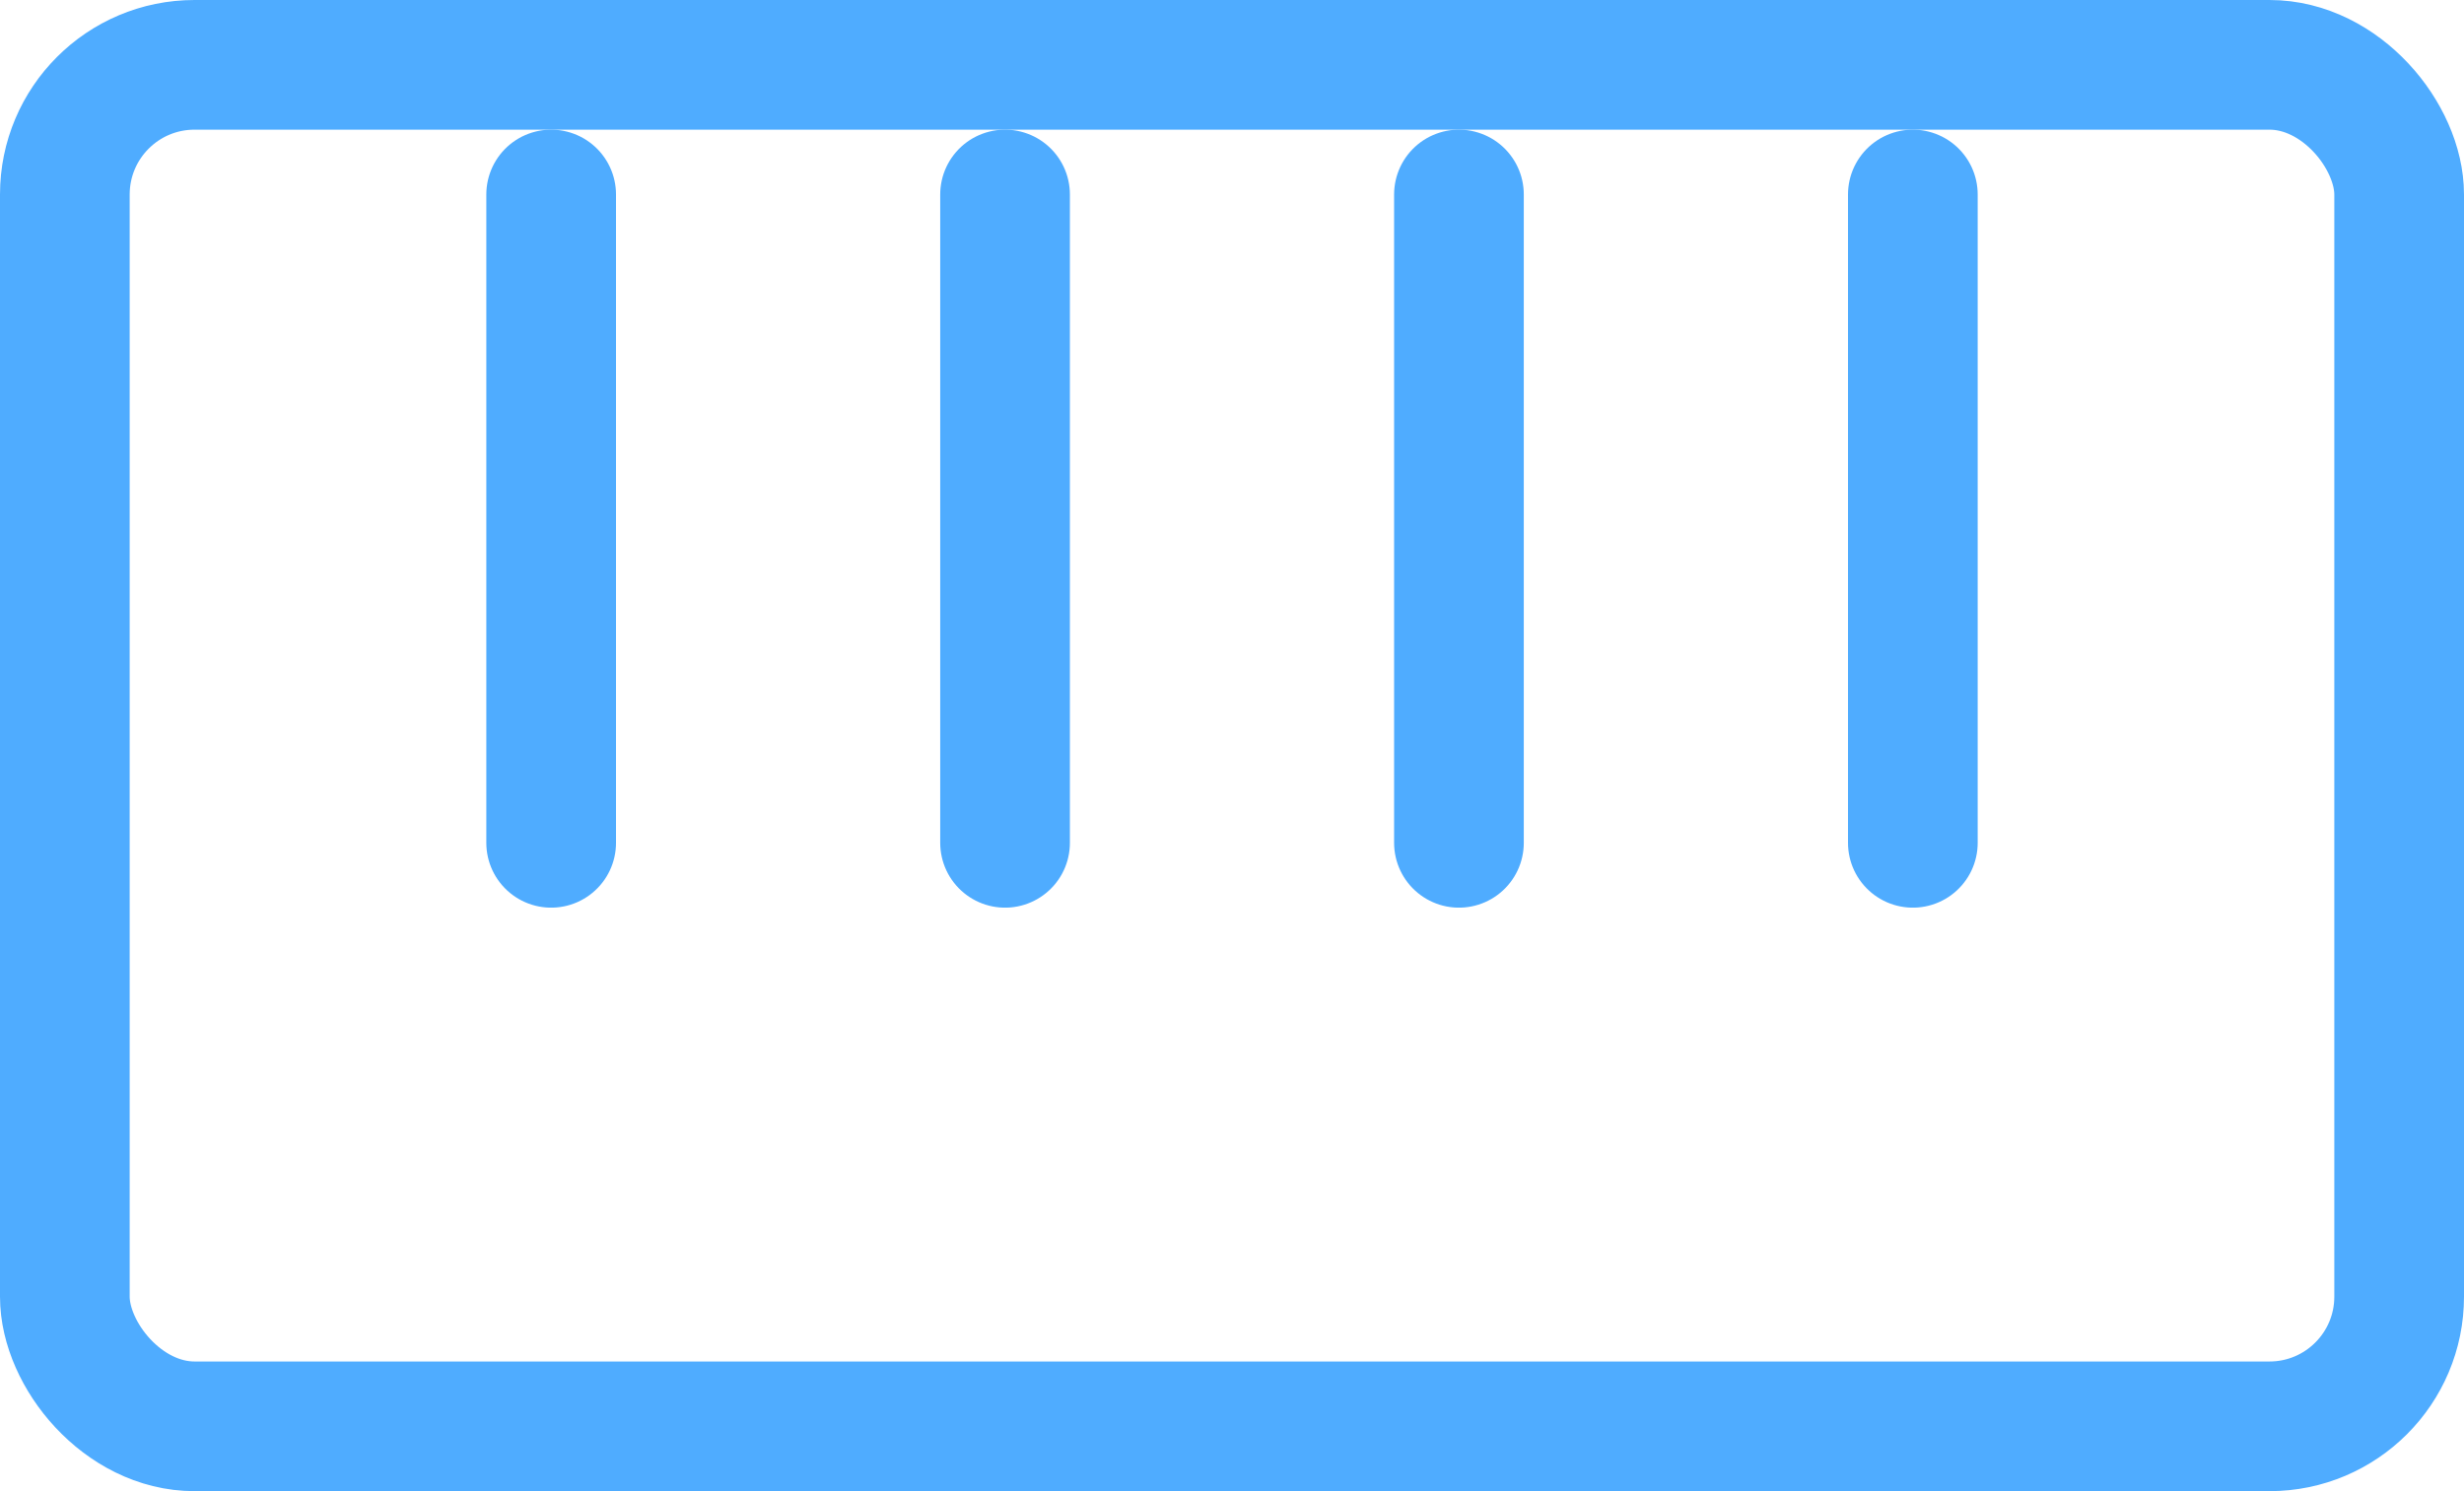 <?xml version="1.0" encoding="UTF-8"?>
<svg width="38px" height="23px" viewBox="0 0 38 23" version="1.1" xmlns="http://www.w3.org/2000/svg" xmlns:xlink="http://www.w3.org/1999/xlink">
    <title>MeasureActive</title>
    <g id="页面-5" stroke="none" stroke-width="1" fill="none" fill-rule="evenodd">
        <g id="MeasureActive" transform="translate(1, 1)" stroke="#4FACFF" stroke-width="2">
            <rect id="矩形" x="0" y="0" width="36" height="21" rx="2"></rect>
            <line x1="7.5" y1="2" x2="7.5" y2="12" id="路径-5" stroke-linecap="round"></line>
            <line x1="14.5" y1="2" x2="14.5" y2="12" id="路径-5备份" stroke-linecap="round"></line>
            <line x1="21.5" y1="2" x2="21.5" y2="12" id="路径-5备份-2" stroke-linecap="round"></line>
            <line x1="28.5" y1="2" x2="28.5" y2="12" id="路径-5备份-3" stroke-linecap="round"></line>
        </g>
    </g>
</svg>